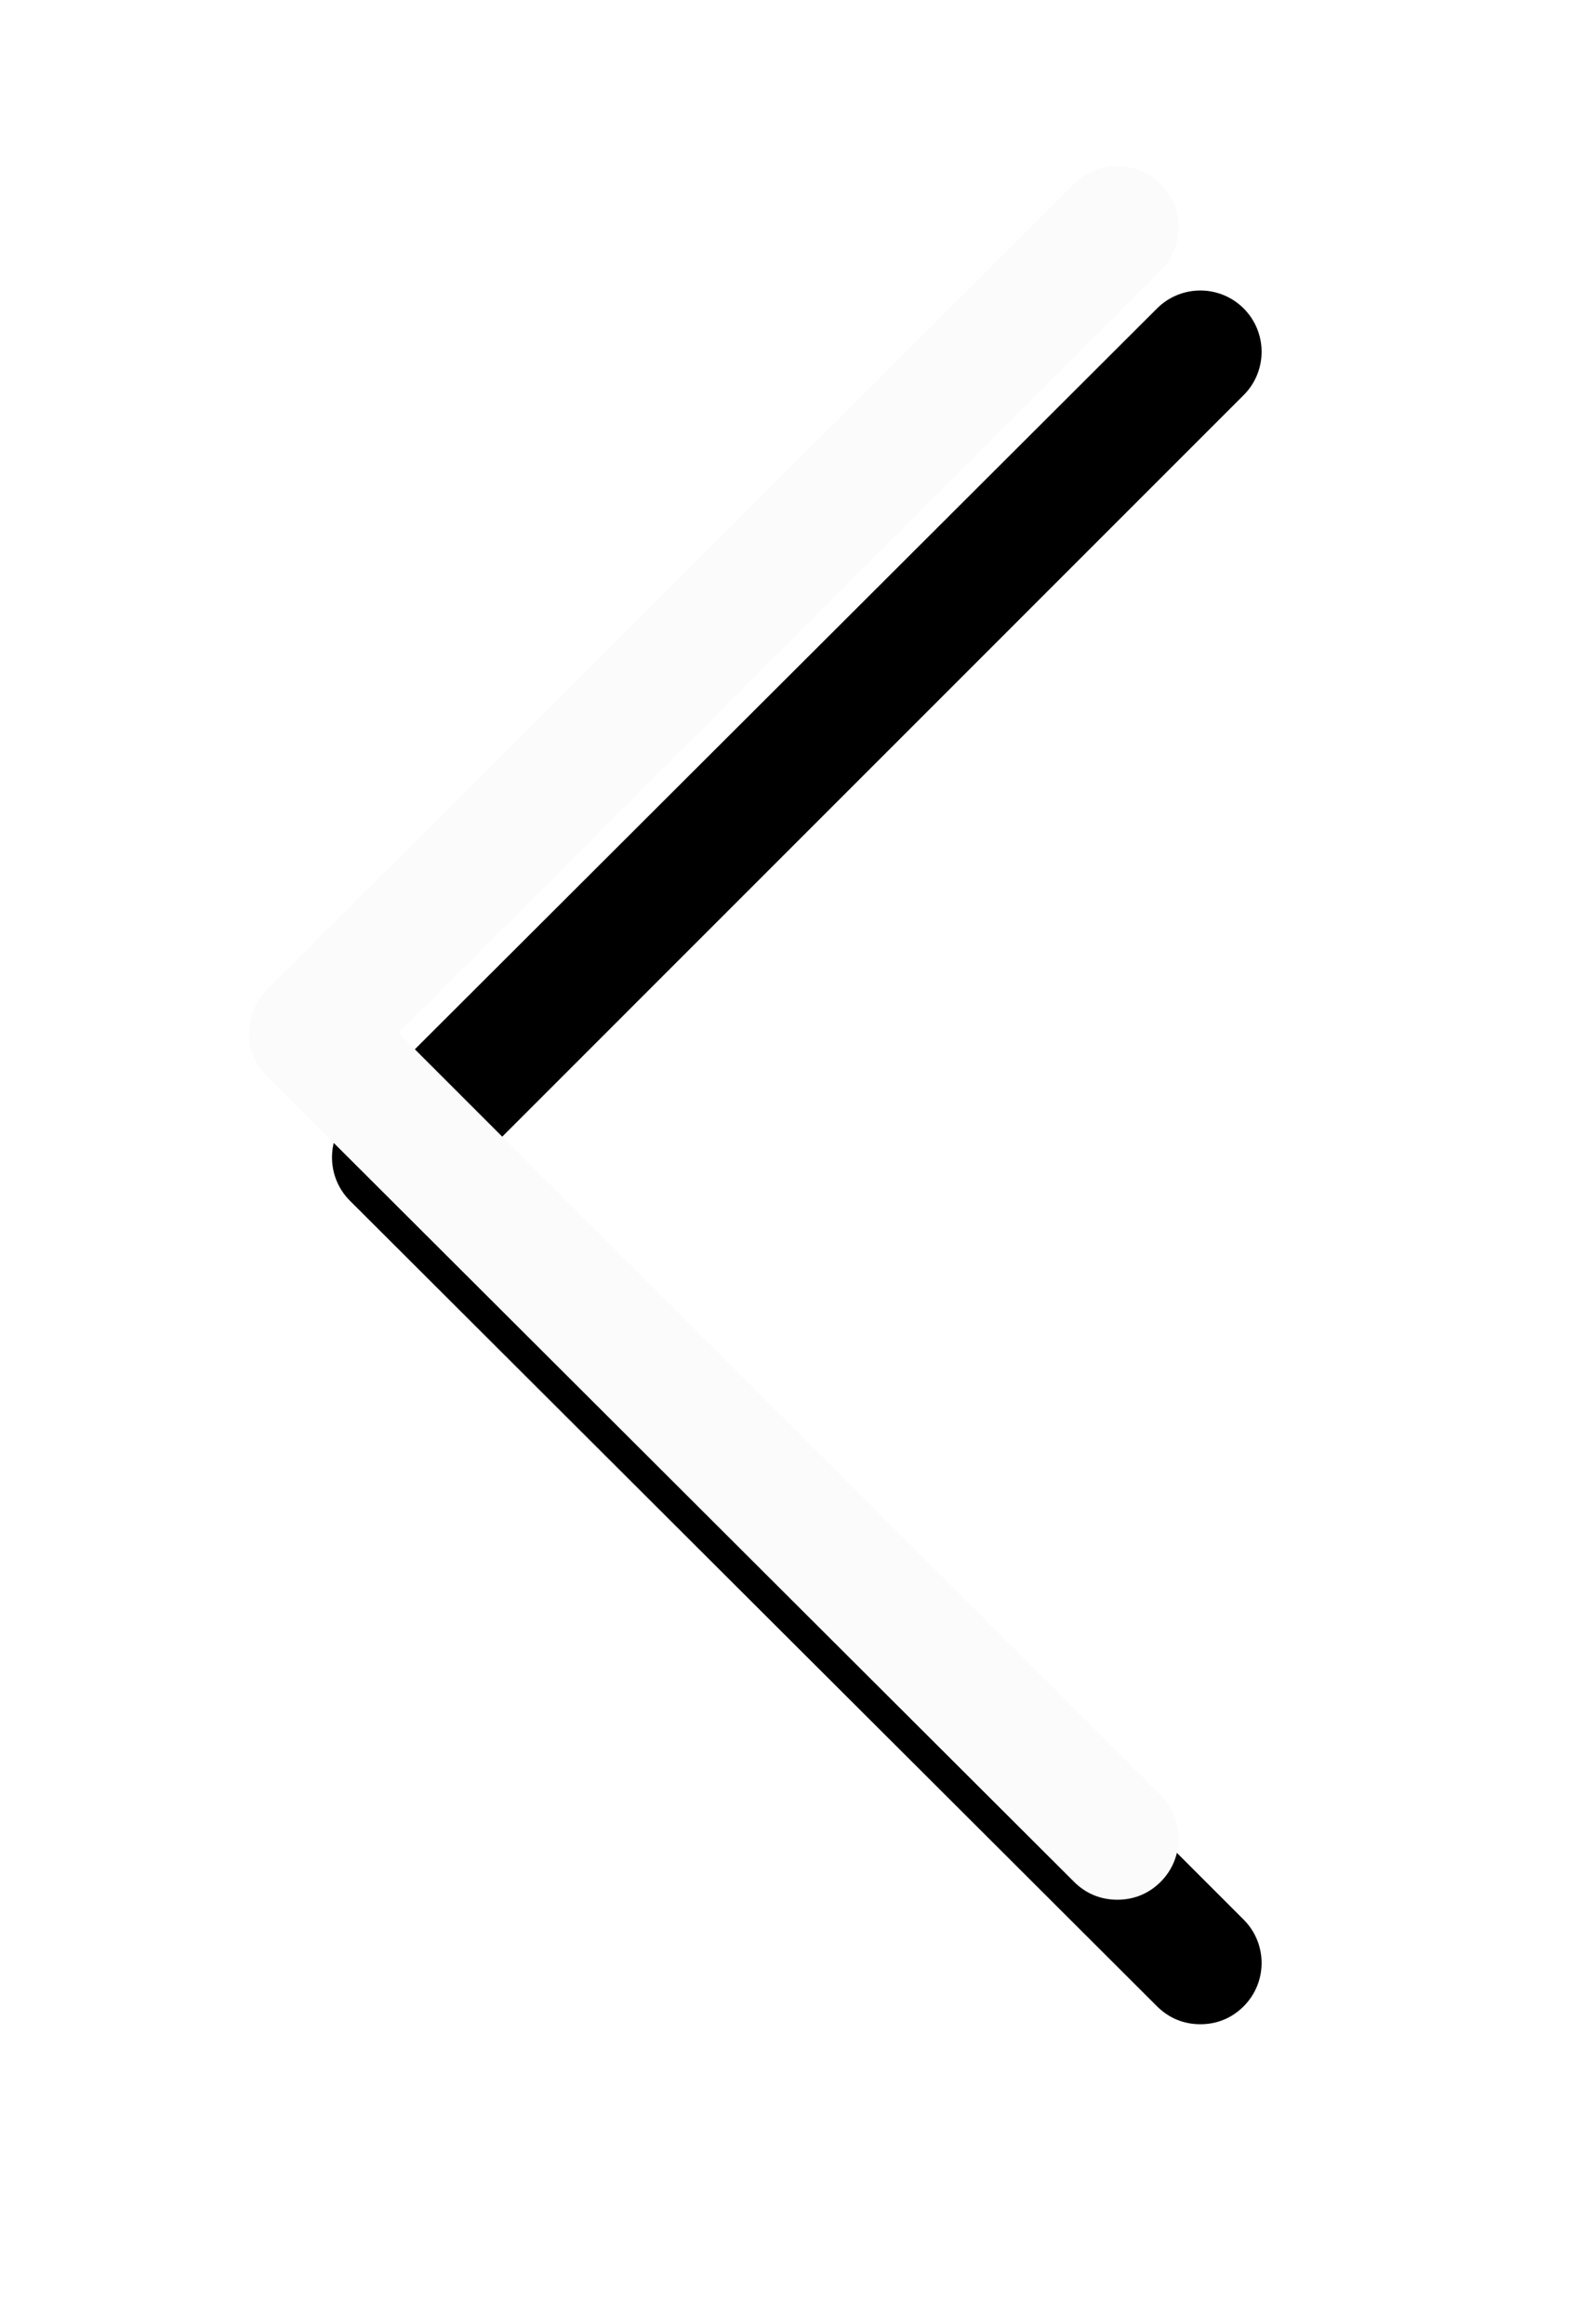 <?xml version="1.0" encoding="UTF-8"?>
<svg width="19px" height="28px" viewBox="0 0 19 28" version="1.1" xmlns="http://www.w3.org/2000/svg" xmlns:xlink="http://www.w3.org/1999/xlink">
    <!-- Generator: Sketch 50 (54983) - http://www.bohemiancoding.com/sketch -->
    <title>Path</title>
    <desc>Created with Sketch.</desc>
    <defs>
        <path d="M24.94,35.671 C25.084,35.815 25.264,35.887 25.462,35.887 C25.66,35.887 25.84,35.815 25.984,35.671 C26.272,35.383 26.272,34.915 25.984,34.627 L16.801,25.444 L25.984,16.26 C26.272,15.972 26.272,15.504 25.984,15.216 C25.696,14.928 25.228,14.928 24.94,15.216 L15.216,24.922 C14.928,25.21 14.928,25.678 15.216,25.966 L24.94,35.671 Z" id="path-1"></path>
        <filter x="-51.3%" y="-25.1%" width="220.5%" height="164.6%" filterUnits="objectBoundingBox" id="filter-2">
            <feOffset dx="1" dy="1.5" in="SourceAlpha" result="shadowOffsetOuter1"></feOffset>
            <feGaussianBlur stdDeviation="2" in="shadowOffsetOuter1" result="shadowBlurOuter1"></feGaussianBlur>
            <feColorMatrix values="0 0 0 0 0   0 0 0 0 0   0 0 0 0 1  0 0 0 1 0" type="matrix" in="shadowBlurOuter1"></feColorMatrix>
        </filter>
    </defs>
    <g id="Page-1" stroke="none" stroke-width="1" fill="none" fill-rule="evenodd">
        <g id="Offer-Details" transform="translate(-12, -13)">
            <g id="Path">
                <use fill="black" fill-opacity="1" filter="url(#filter-2)" xlink:href="#path-1"></use>
                <use fill="#FBFBFB" fill-rule="evenodd" xlink:href="#path-1"></use>
            </g>
        </g>
    </g>
</svg>